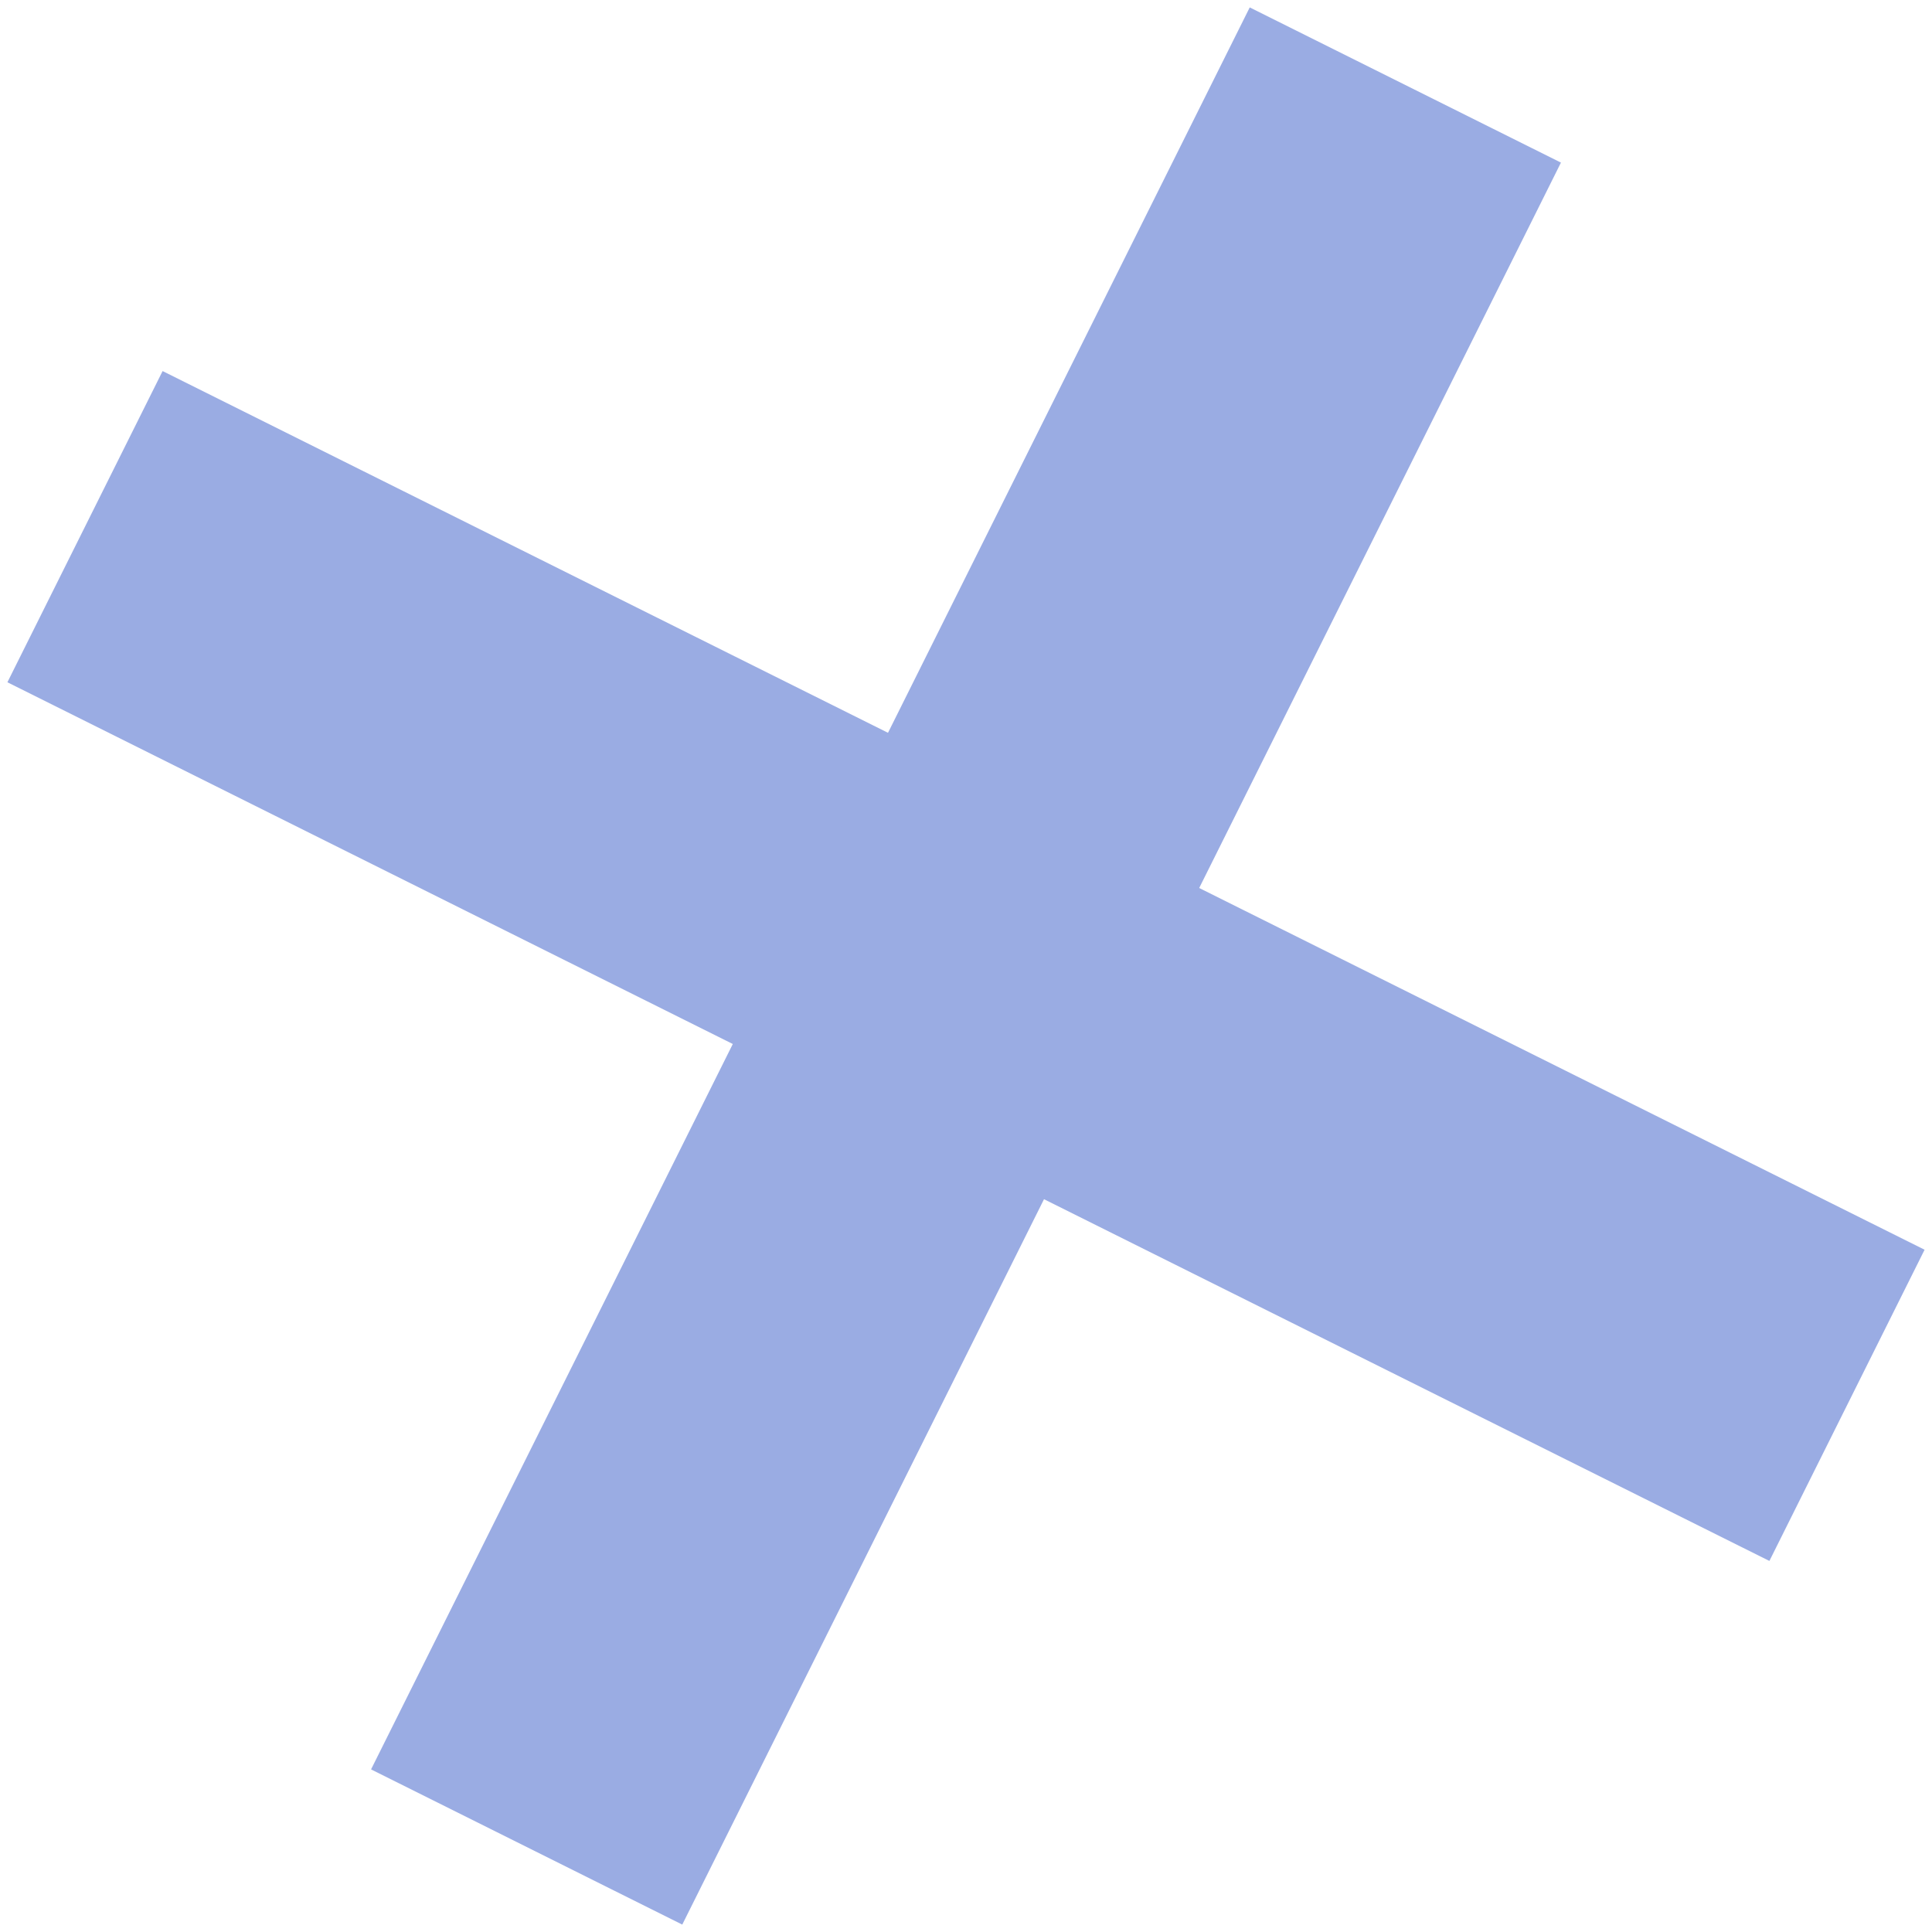 <?xml version="1.0" encoding="utf-8"?>
<!-- Generator: Adobe Illustrator 23.0.1, SVG Export Plug-In . SVG Version: 6.00 Build 0)  -->
<svg version="1.1" id="Layer_1" xmlns="http://www.w3.org/2000/svg" xmlns:xlink="http://www.w3.org/1999/xlink" x="0px" y="0px"
	 viewBox="0 0 500 500" style="enable-background:new 0 0 500 500;" xml:space="preserve">
<style type="text/css">
	.st0{display:none;fill-rule:evenodd;clip-rule:evenodd;fill:none;stroke:#37DDC7;stroke-width:90;stroke-miterlimit:10;}
	.st1{display:none;fill-rule:evenodd;clip-rule:evenodd;fill:none;stroke:#F06E6C;stroke-width:90;stroke-miterlimit:10;}
	.st2{fill:none;stroke:#9AACE3;stroke-width:90;stroke-miterlimit:10;}
	.st3{display:none;fill-rule:evenodd;clip-rule:evenodd;fill:none;stroke:#D591BD;stroke-width:85.036;stroke-miterlimit:10;}
</style>
<polygon class="st0" points="149.9,88 69,433.9 409,331 "/>
<circle class="st1" cx="250" cy="250" r="198.5"/>
<g>
	<g>
		<line class="st2" x1="22" y1="136.3" x2="478" y2="363.7"/>
	</g>
	<g>
		<line class="st2" x1="136.3" y1="478" x2="363.7" y2="22"/>
	</g>
</g>
<rect x="94.2" y="94.2" transform="matrix(0.959 0.283 -0.283 0.959 80.876 -60.479)" class="st3" width="311.7" height="311.7"/>
</svg>
